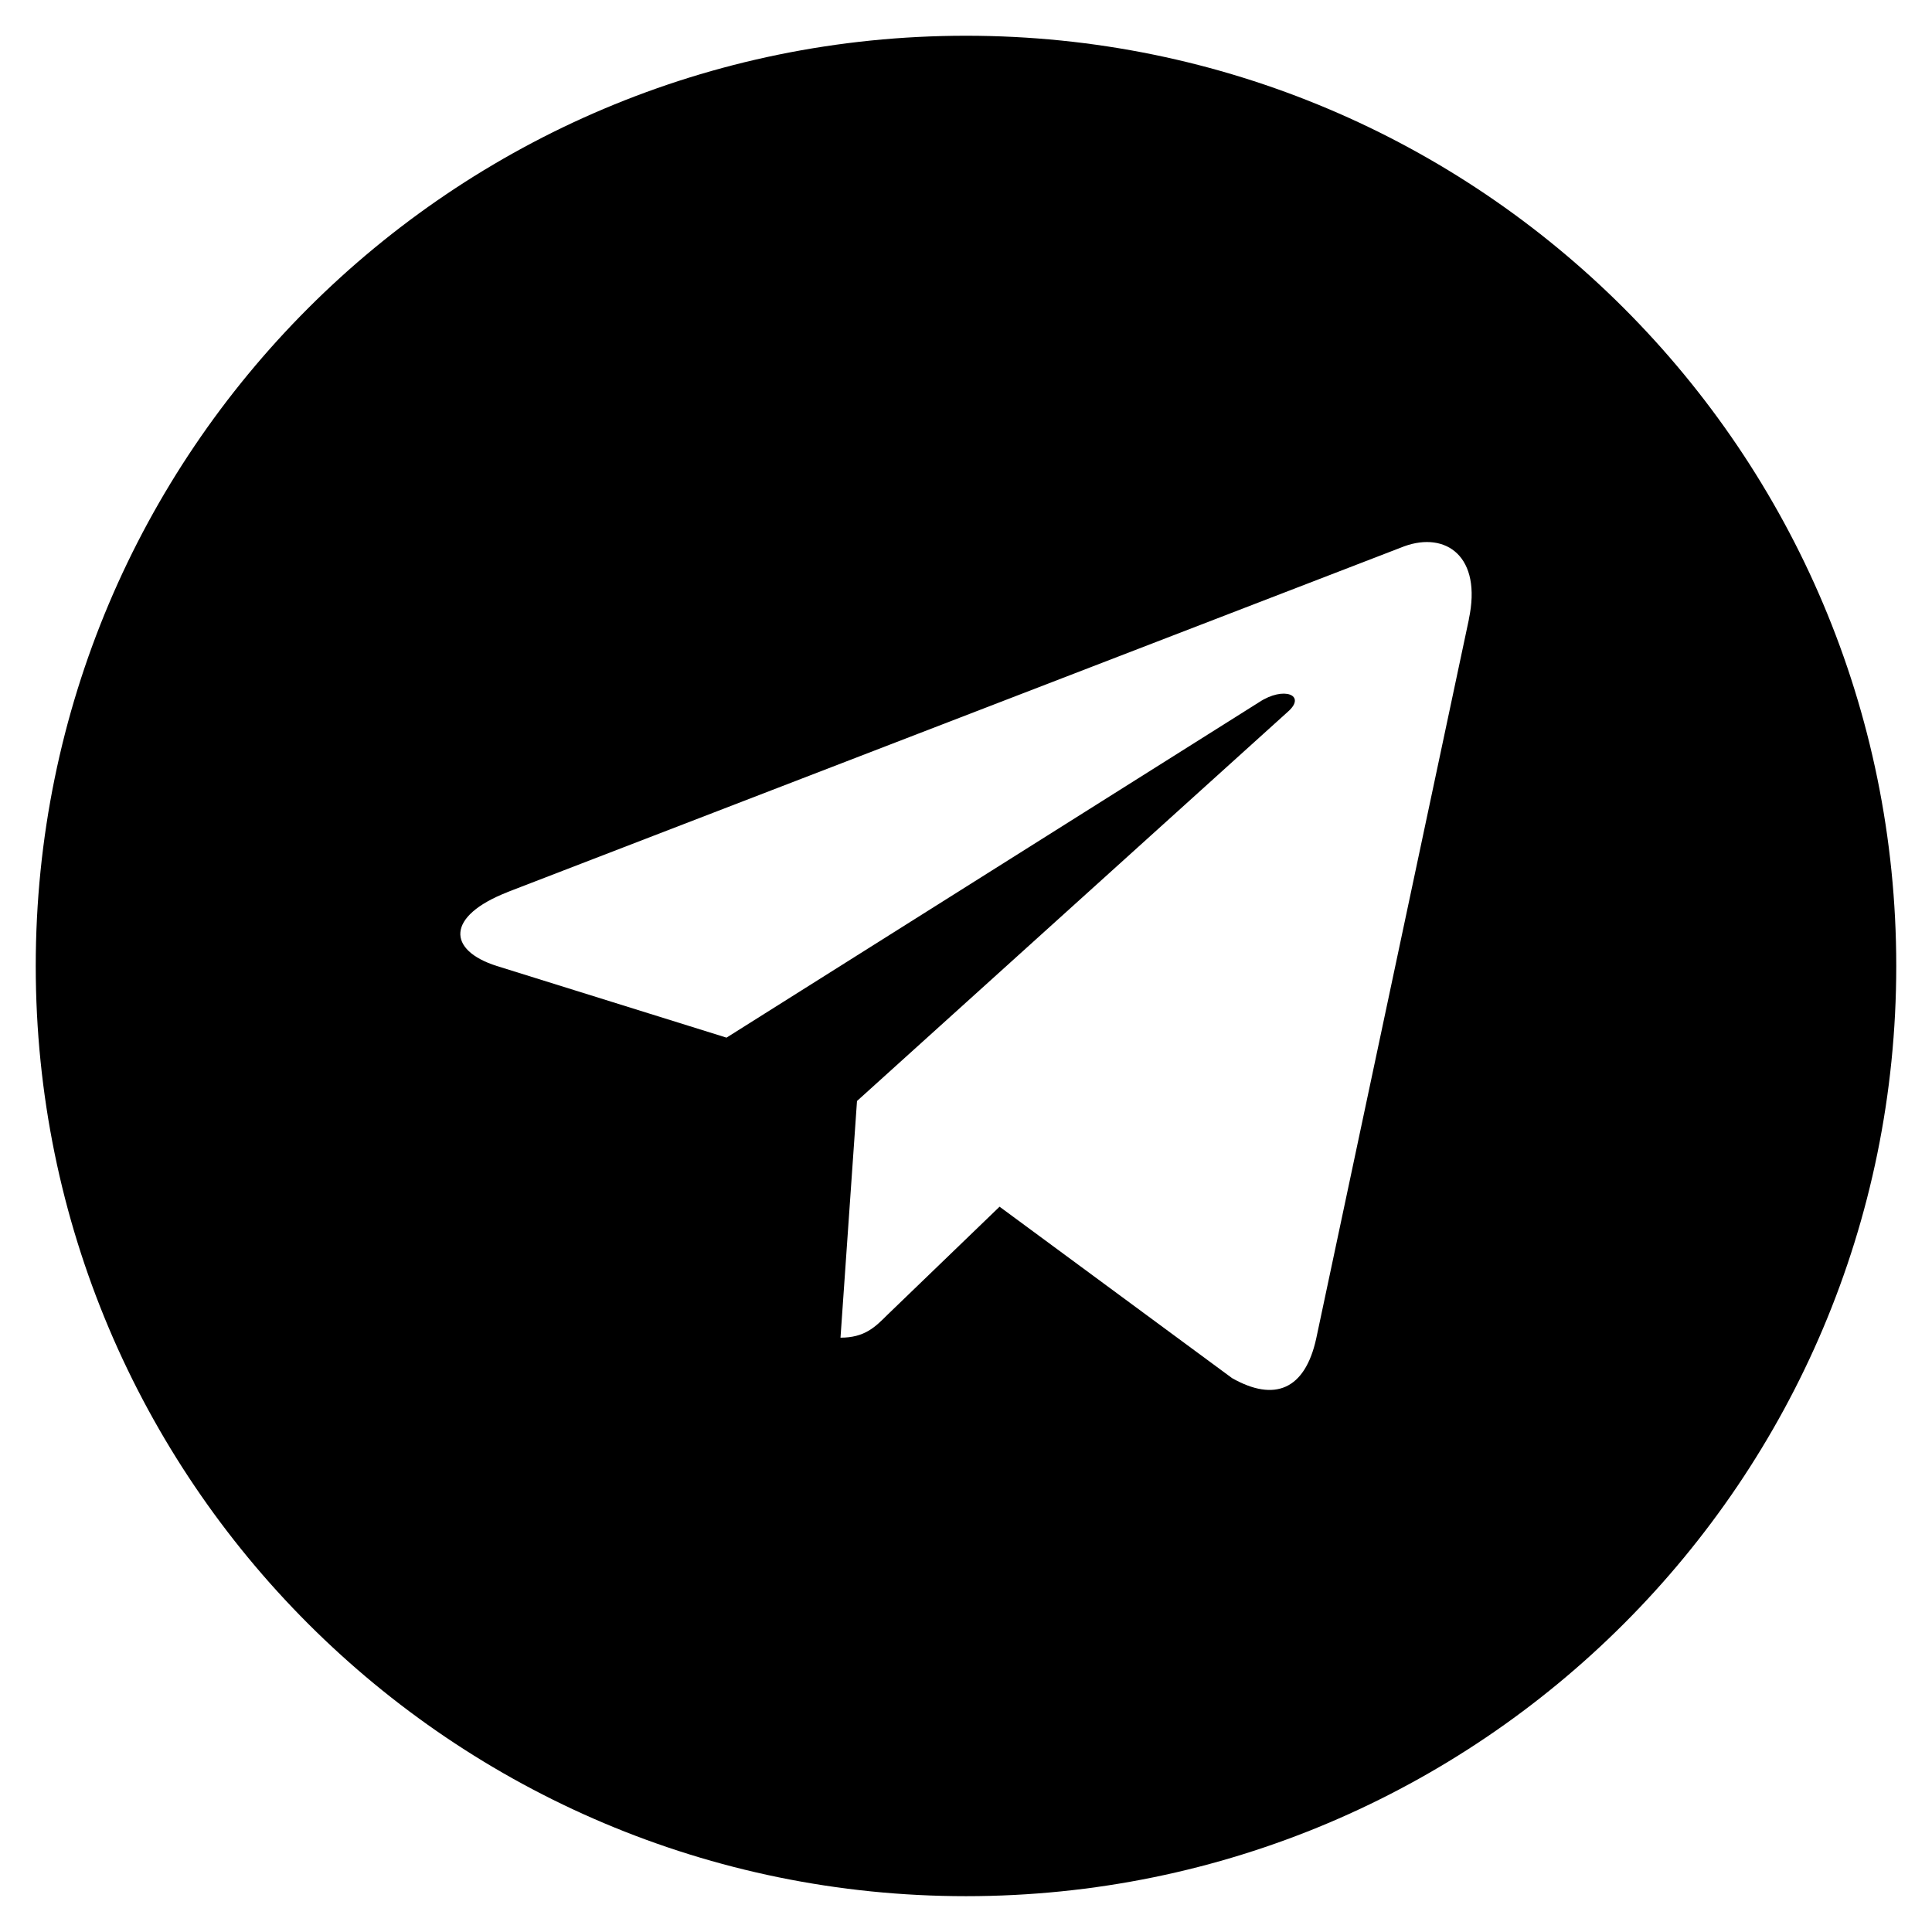 <svg xmlns="http://www.w3.org/2000/svg" viewBox="0 0 24 24"><path d="M12 23.555c6.384 0 11.556-5.172 11.556-11.555C23.556 5.616 18.384.444 12 .444 5.617.444.444 5.616.444 12c0 6.383 5.173 11.555 11.556 11.555ZM6.303 11.082l11.142-4.296c.517-.187.969.126.801.908h.001L16.35 16.63c-.14.634-.517.788-1.044.49l-2.889-2.13-1.393 1.343c-.154.154-.284.284-.583.284l.205-2.94L16 8.84c.233-.205-.052-.32-.359-.117L9.025 12.89 6.172 12c-.619-.196-.632-.619.131-.917Z"/></svg>